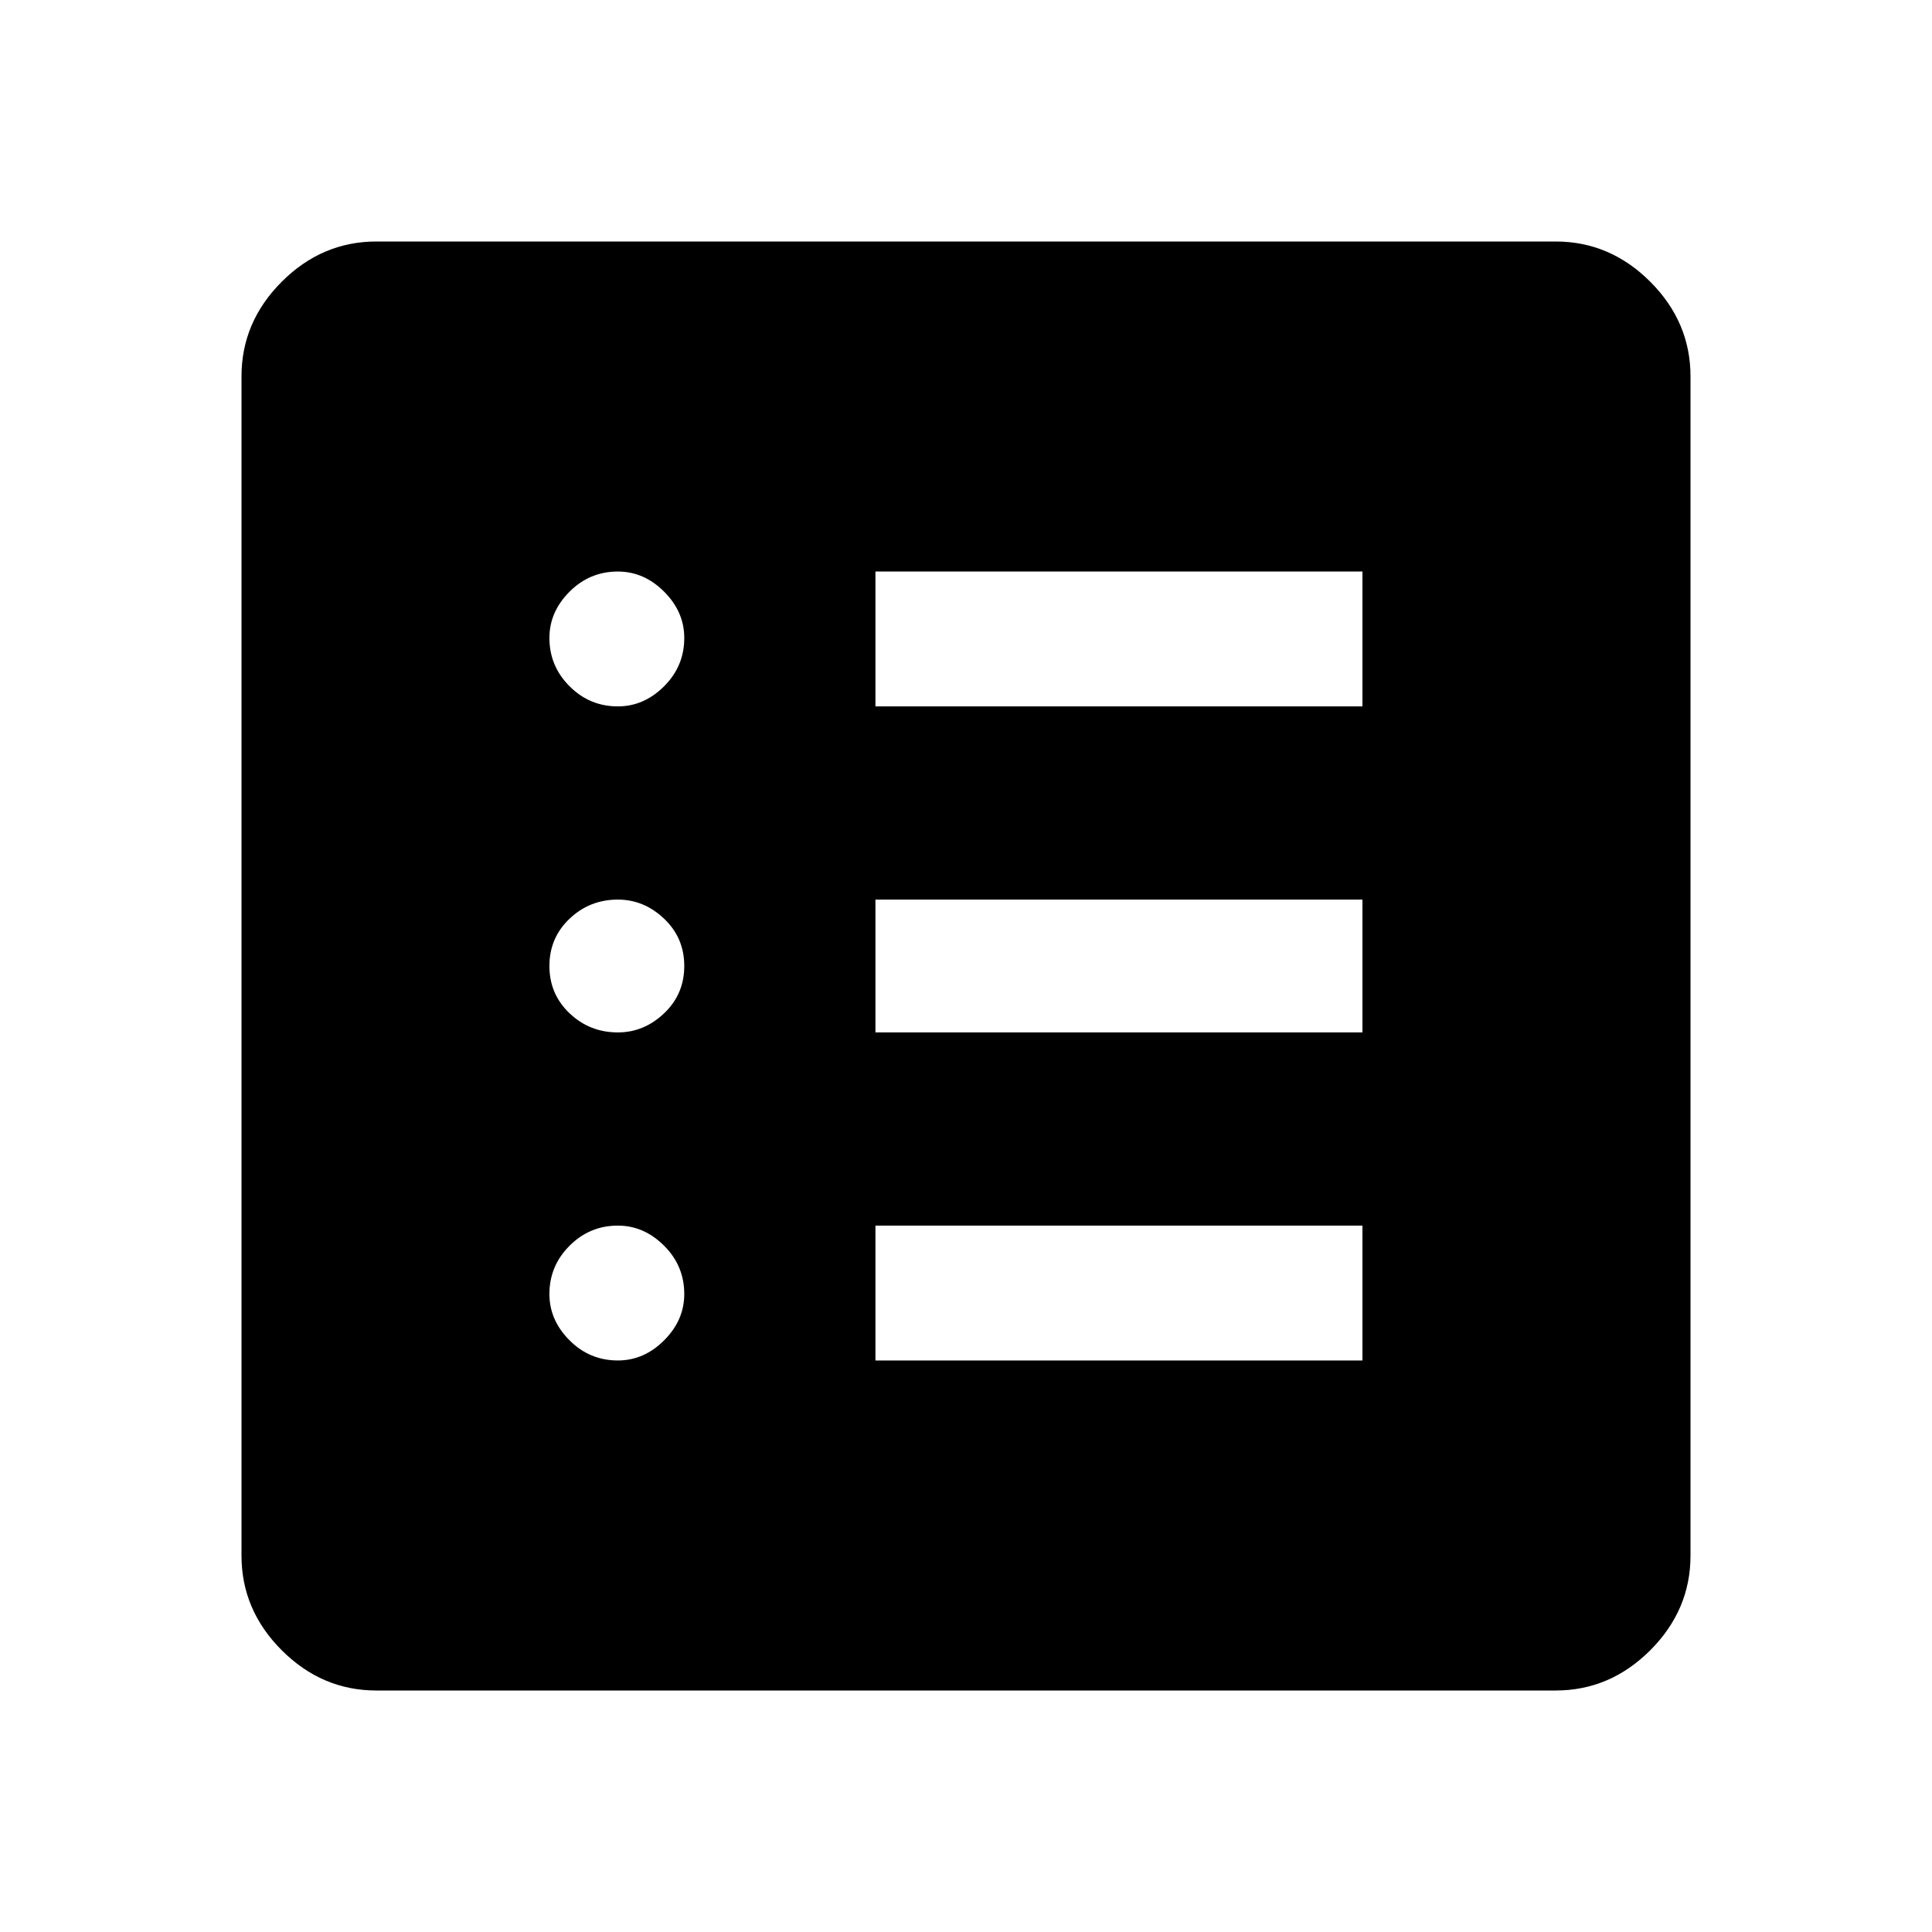 <svg xmlns="http://www.w3.org/2000/svg" height="40" width="40"><path d="M7.792 35Q6.667 35 5.833 34.167Q5 33.333 5 32.208V7.792Q5 6.667 5.833 5.833Q6.667 5 7.792 5H32.208Q33.333 5 34.167 5.833Q35 6.667 35 7.792V32.208Q35 33.333 34.167 34.167Q33.333 35 32.208 35ZM12.792 28.167Q13.333 28.167 13.75 27.75Q14.167 27.333 14.167 26.792Q14.167 26.208 13.75 25.792Q13.333 25.375 12.792 25.375Q12.208 25.375 11.792 25.792Q11.375 26.208 11.375 26.792Q11.375 27.333 11.792 27.75Q12.208 28.167 12.792 28.167ZM12.792 21.375Q13.333 21.375 13.75 20.979Q14.167 20.583 14.167 20Q14.167 19.417 13.75 19.021Q13.333 18.625 12.792 18.625Q12.208 18.625 11.792 19.021Q11.375 19.417 11.375 20Q11.375 20.583 11.792 20.979Q12.208 21.375 12.792 21.375ZM12.792 14.625Q13.333 14.625 13.75 14.208Q14.167 13.792 14.167 13.208Q14.167 12.667 13.75 12.25Q13.333 11.833 12.792 11.833Q12.208 11.833 11.792 12.25Q11.375 12.667 11.375 13.208Q11.375 13.792 11.792 14.208Q12.208 14.625 12.792 14.625ZM18.125 28.167H28.208V25.375H18.125ZM18.125 21.375H28.208V18.625H18.125ZM18.125 14.625H28.208V11.833H18.125Z"/></svg>